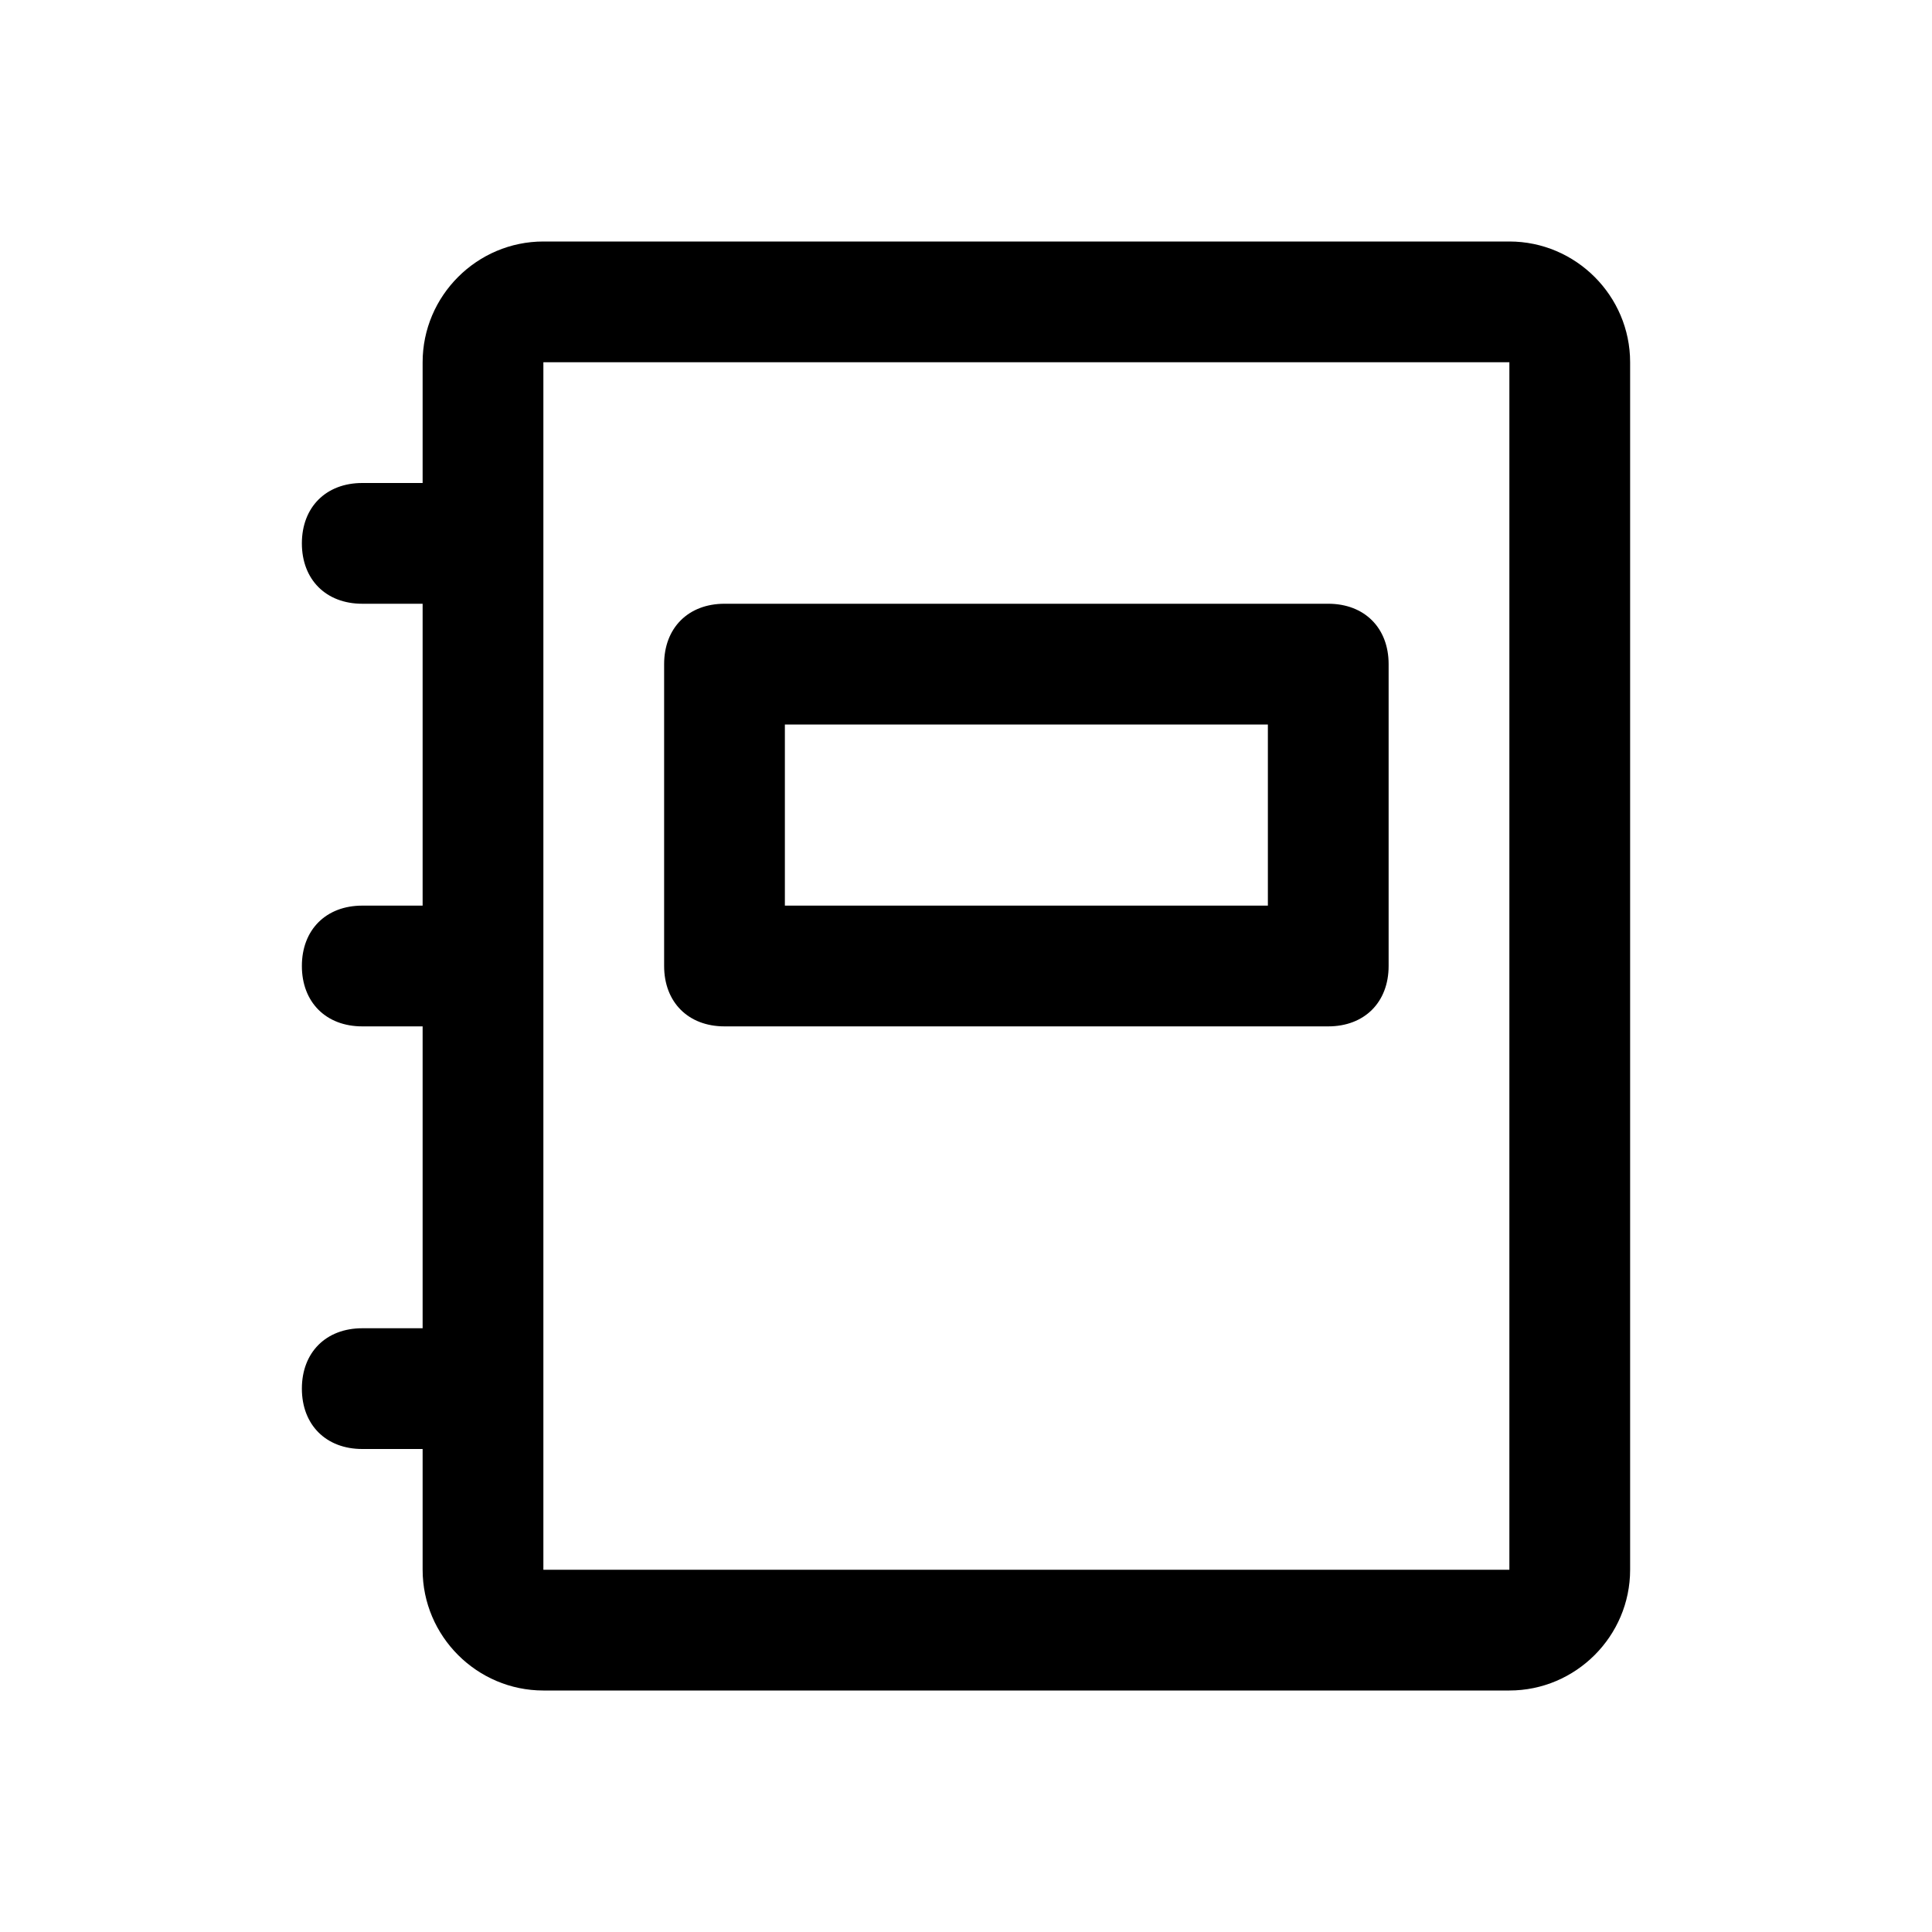 <?xml version="1.0" encoding="utf-8"?>
<!-- Generator: Adobe Illustrator 19.0.0, SVG Export Plug-In . SVG Version: 6.00 Build 0)  -->
<svg version="1.1" id="图层_1" xmlns="http://www.w3.org/2000/svg" xmlns:xlink="http://www.w3.org/1999/xlink" x="0px" y="0px"
	 viewBox="0 0 32 32" style="enable-background:new 0 0 32 32;" xml:space="preserve">
<g id="XMLID_1168_">
	<path id="XMLID_1497_" d="M25,4H9C7.9,4,7,4.9,7,6v2H6C5.4,8,5,8.4,5,9s0.4,1,1,1h1v5H6c-0.6,0-1,0.4-1,1s0.4,1,1,1h1v5H6
		c-0.6,0-1,0.4-1,1s0.4,1,1,1h1v2c0,1.1,0.9,2,2,2h16c1.1,0,2-0.9,2-2V6C27,4.9,26.1,4,25,4z M25,26H9V6h16V26z"/>
	<path id="XMLID_1494_" d="M12,17h10c0.6,0,1-0.4,1-1v-5c0-0.6-0.4-1-1-1H12c-0.6,0-1,0.4-1,1v5C11,16.6,11.4,17,12,17z M13,12h8v3
		h-8V12z"/>
</g>
</svg>
